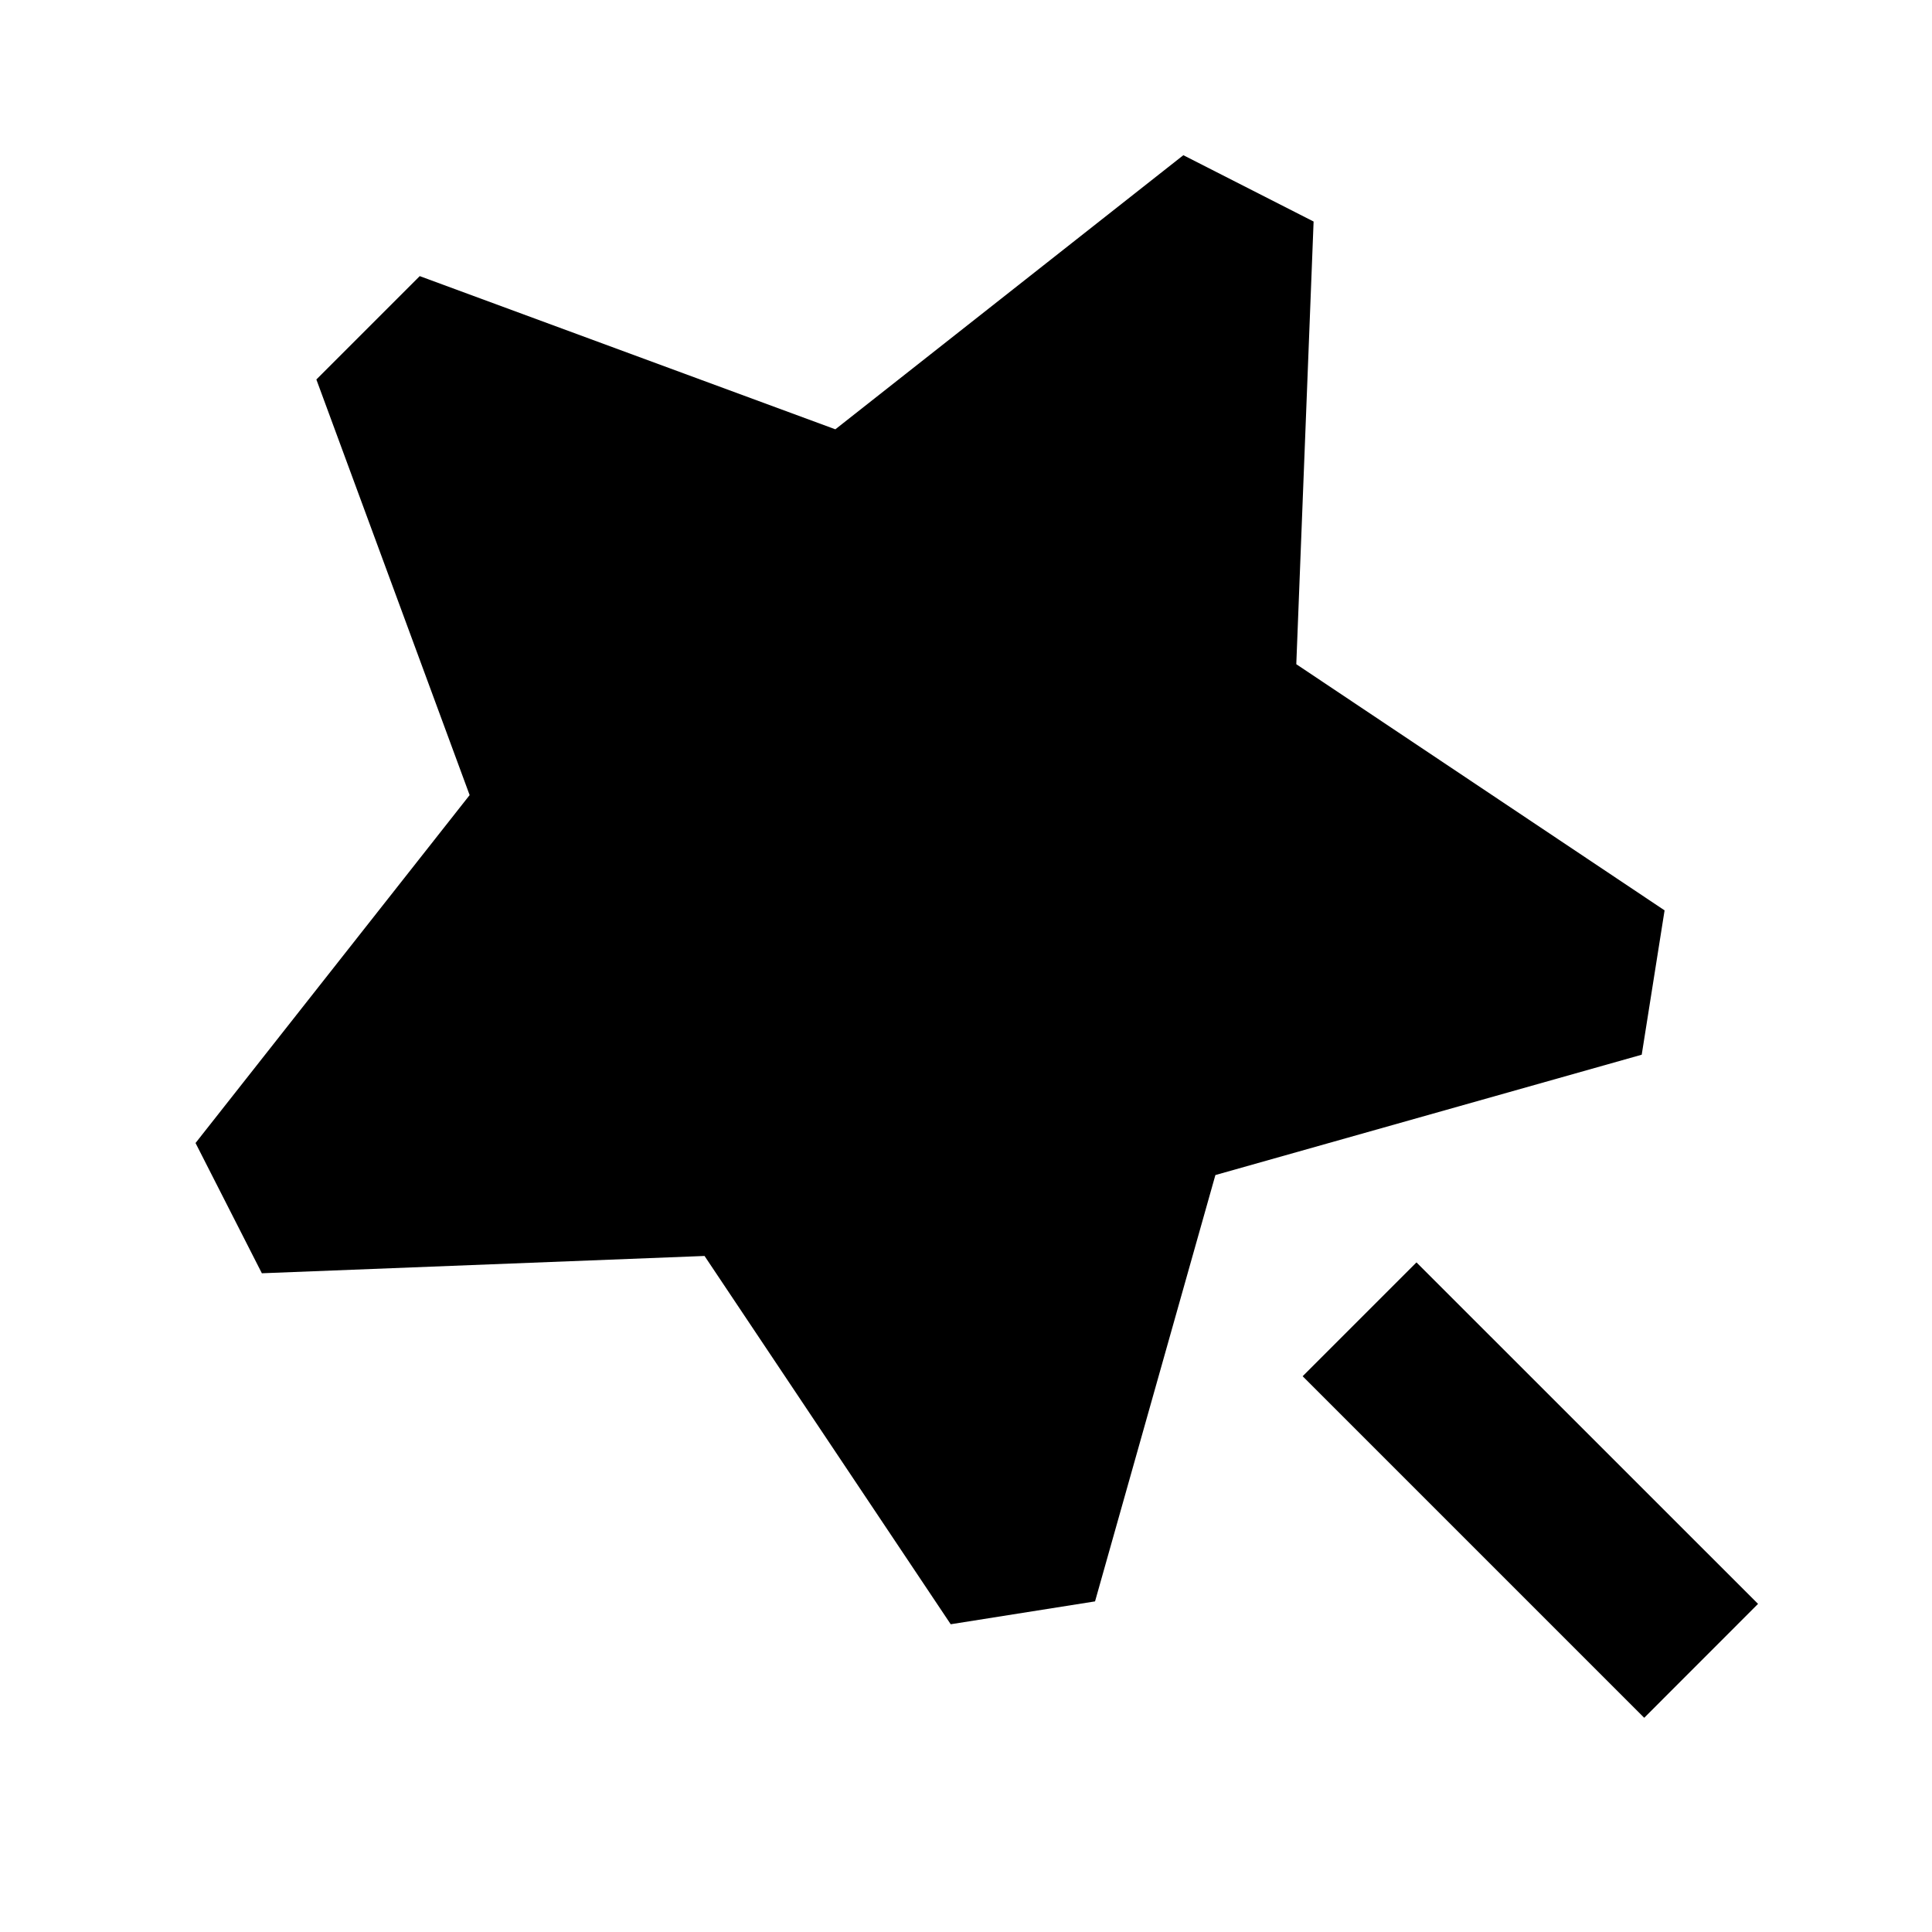 <svg xmlns="http://www.w3.org/2000/svg" width="24" height="24" fill="none">
  <path
    fill="currentColor"
    d="M5.834 9.877 3.93 4.714 5.214 3.43l5.163 1.903L14.7 1.928l1.618.824-.215 5.499 4.575 3.058-.284 1.793-5.296 1.495-1.495 5.296-1.793.284-3.058-4.575-5.499.215-.824-1.618z"
  />
  <path
    fill="currentColor"
    d="m16.182 17.096 4.243 4.243 1.414-1.415-4.243-4.242z"
  />
</svg>
